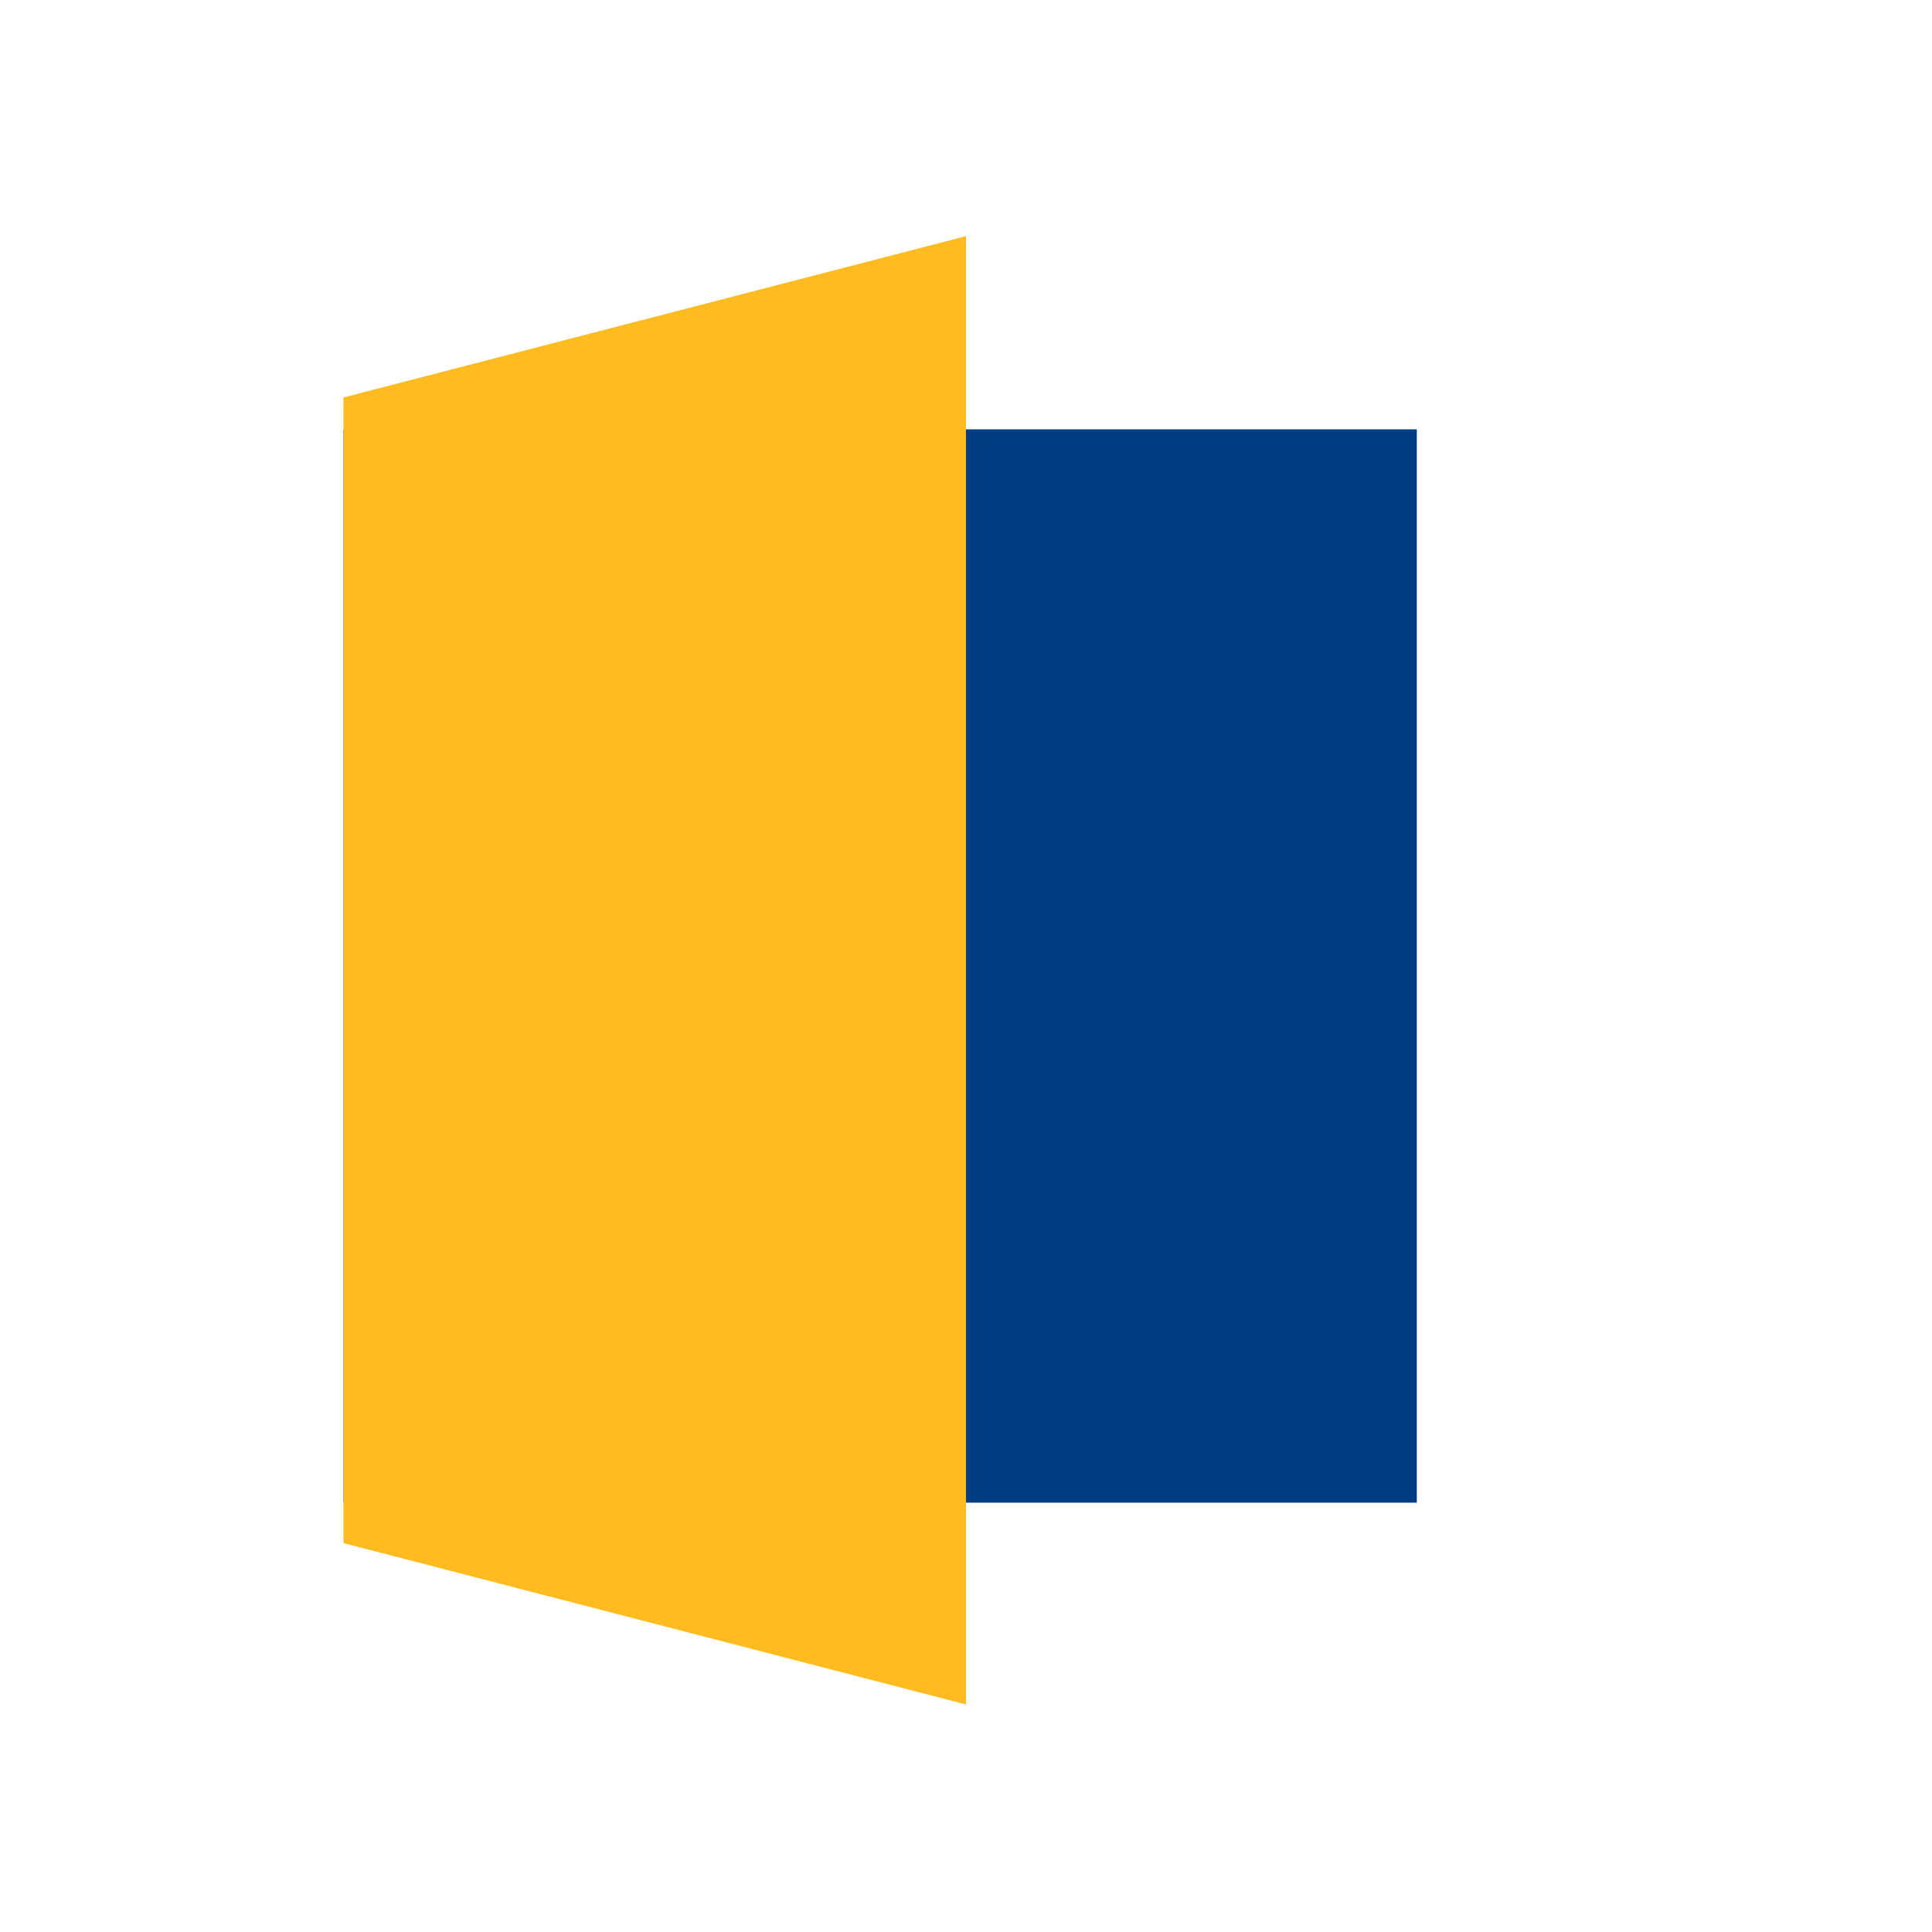 <svg xmlns="http://www.w3.org/2000/svg" width="90" height="90"><path fill="#fff" d="M0 0h90v90H0z"/><path fill="#003e84" d="M16 20h50v50H16z"/><path d="M16 18.516L45 11v68.4l-29-7.516z" fill="#ffbc21"/></svg>
